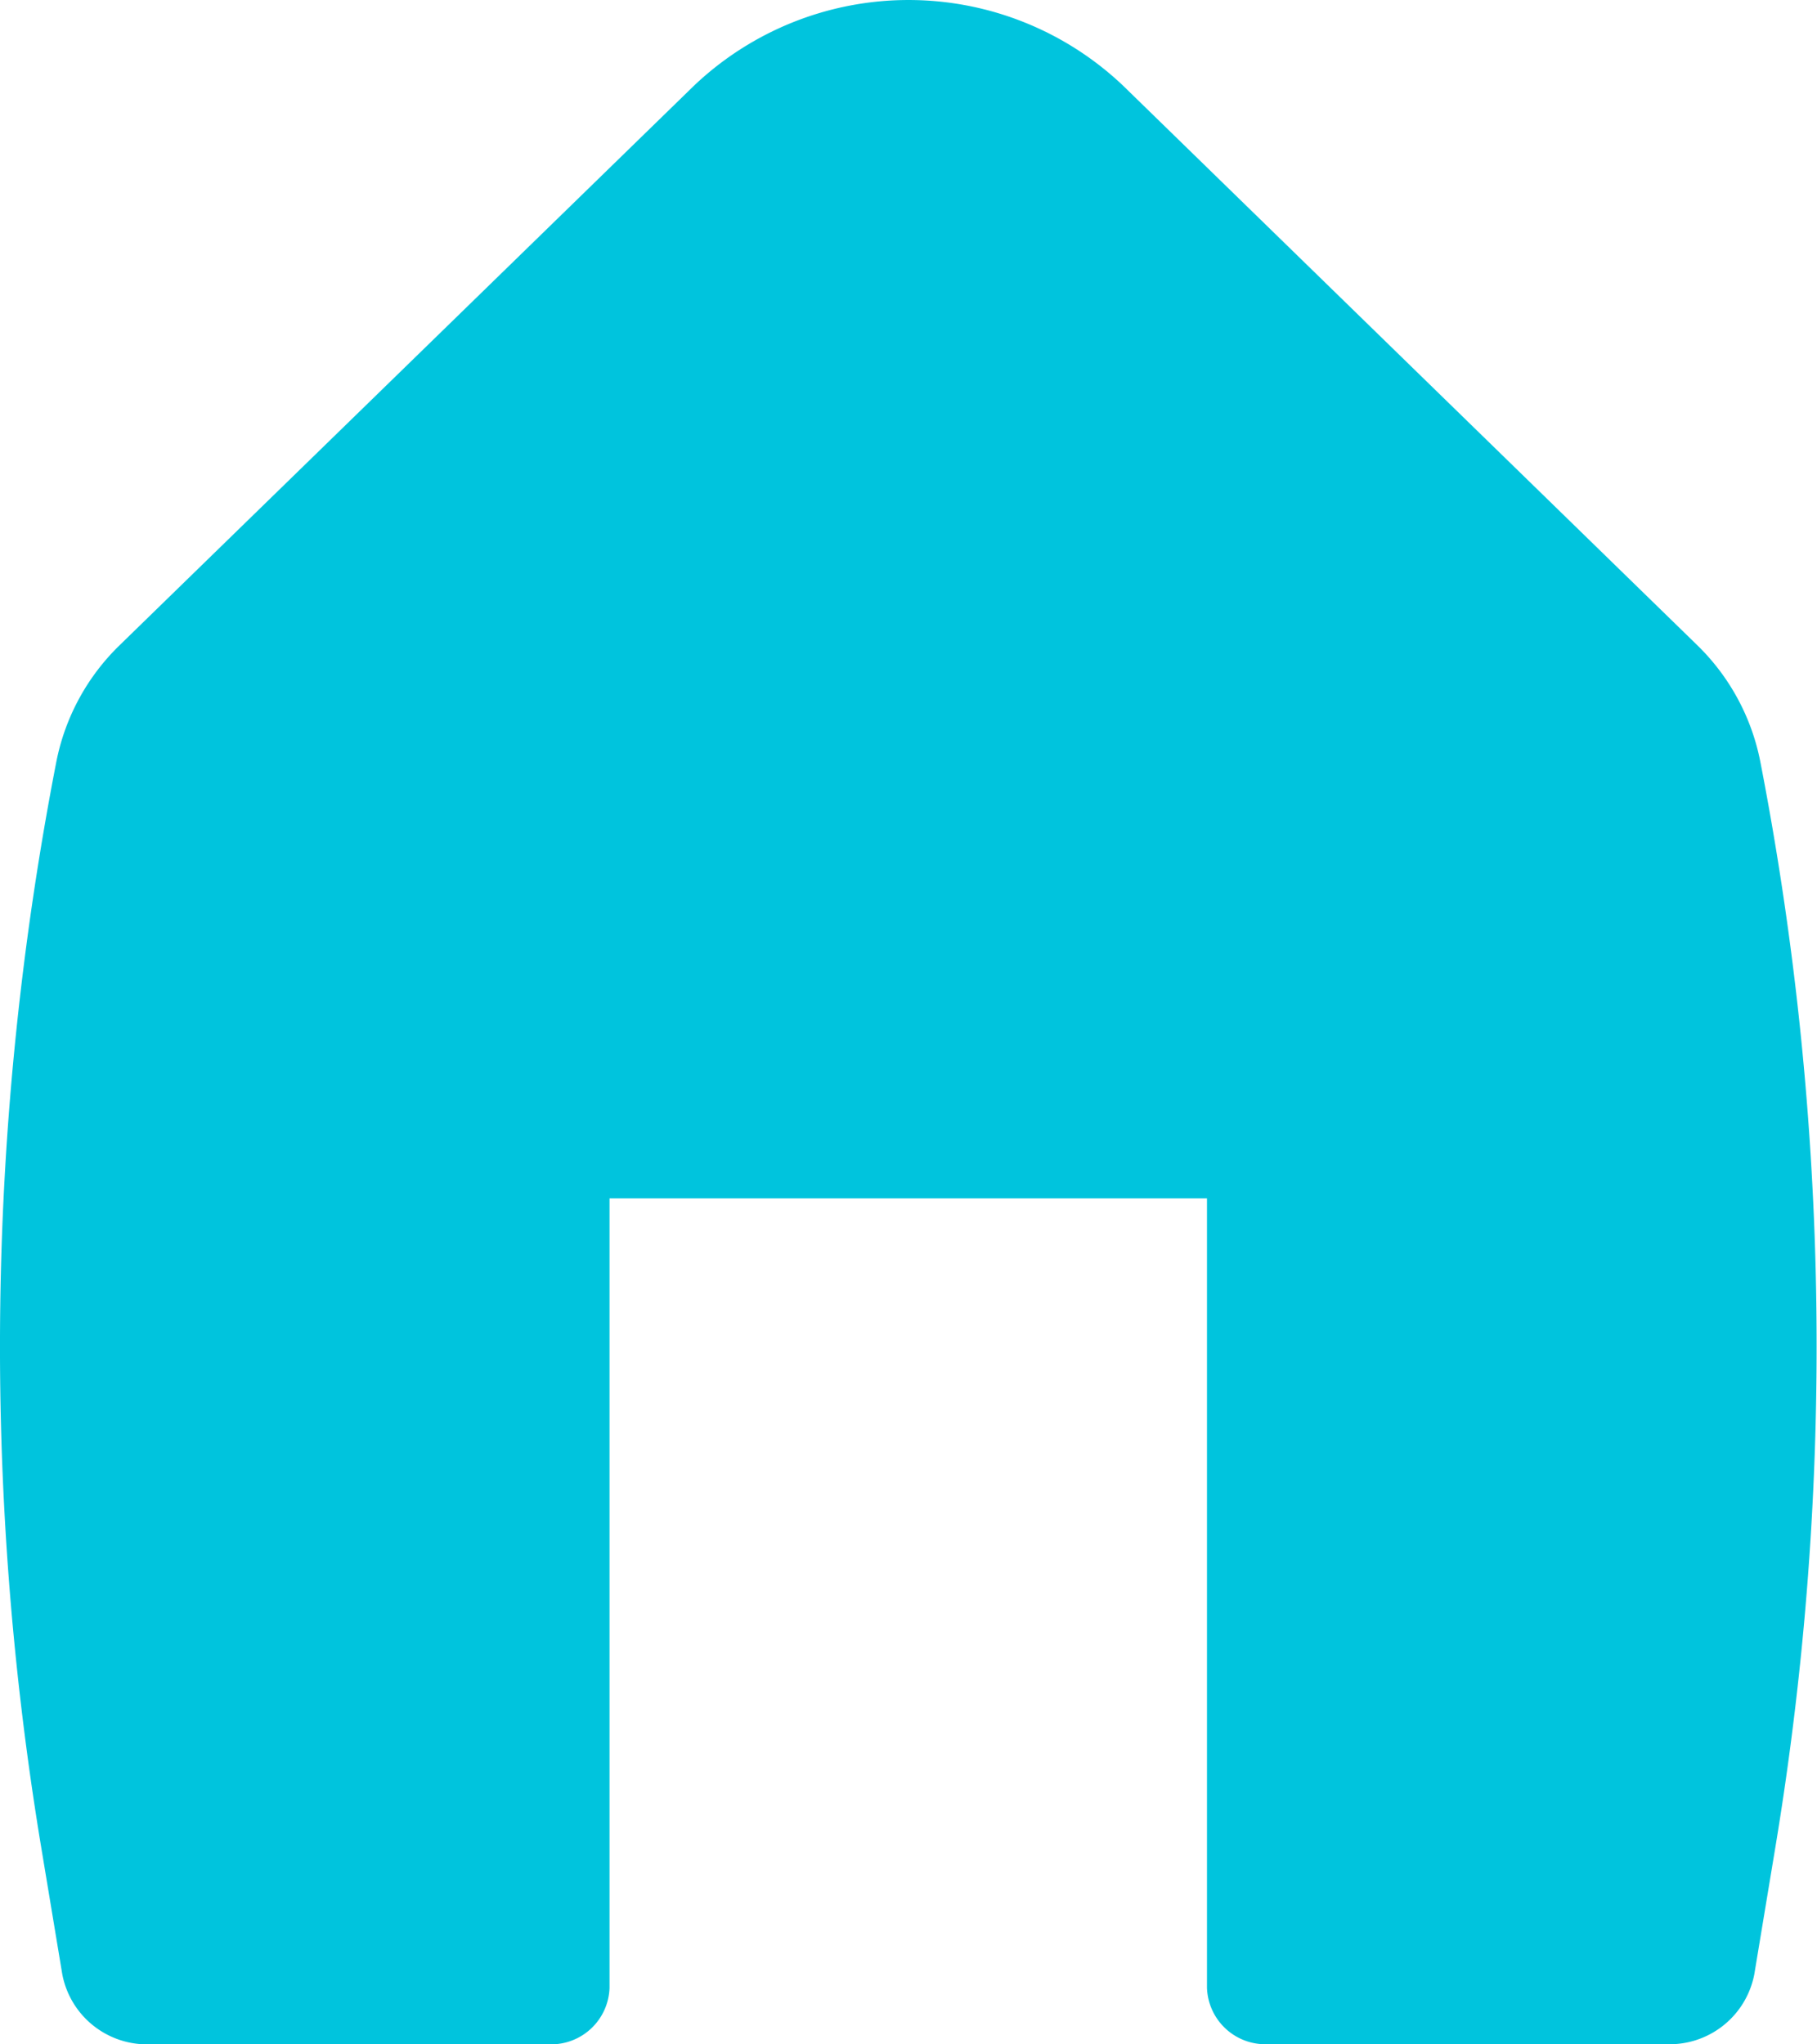 <svg xmlns="http://www.w3.org/2000/svg" width="18.667" height="21" viewBox="0 0 18.667 21">
  <path id="Path" d="M11.54.882a3.2,3.2,0,0,0-4.412,0L1.233,6.624a2.283,2.283,0,0,0-.654,1.2,31.455,31.455,0,0,0-.156,11.15L.64,20.281A.886.886,0,0,0,1.53,21H5.648a.6.6,0,0,0,.614-.579V12.31H12.4v8.11a.6.6,0,0,0,.614.579h4.119a.886.886,0,0,0,.89-.719l.217-1.309a31.458,31.458,0,0,0-.156-11.15,2.283,2.283,0,0,0-.654-1.2Z" fill="#00c4dd"/>
</svg>
